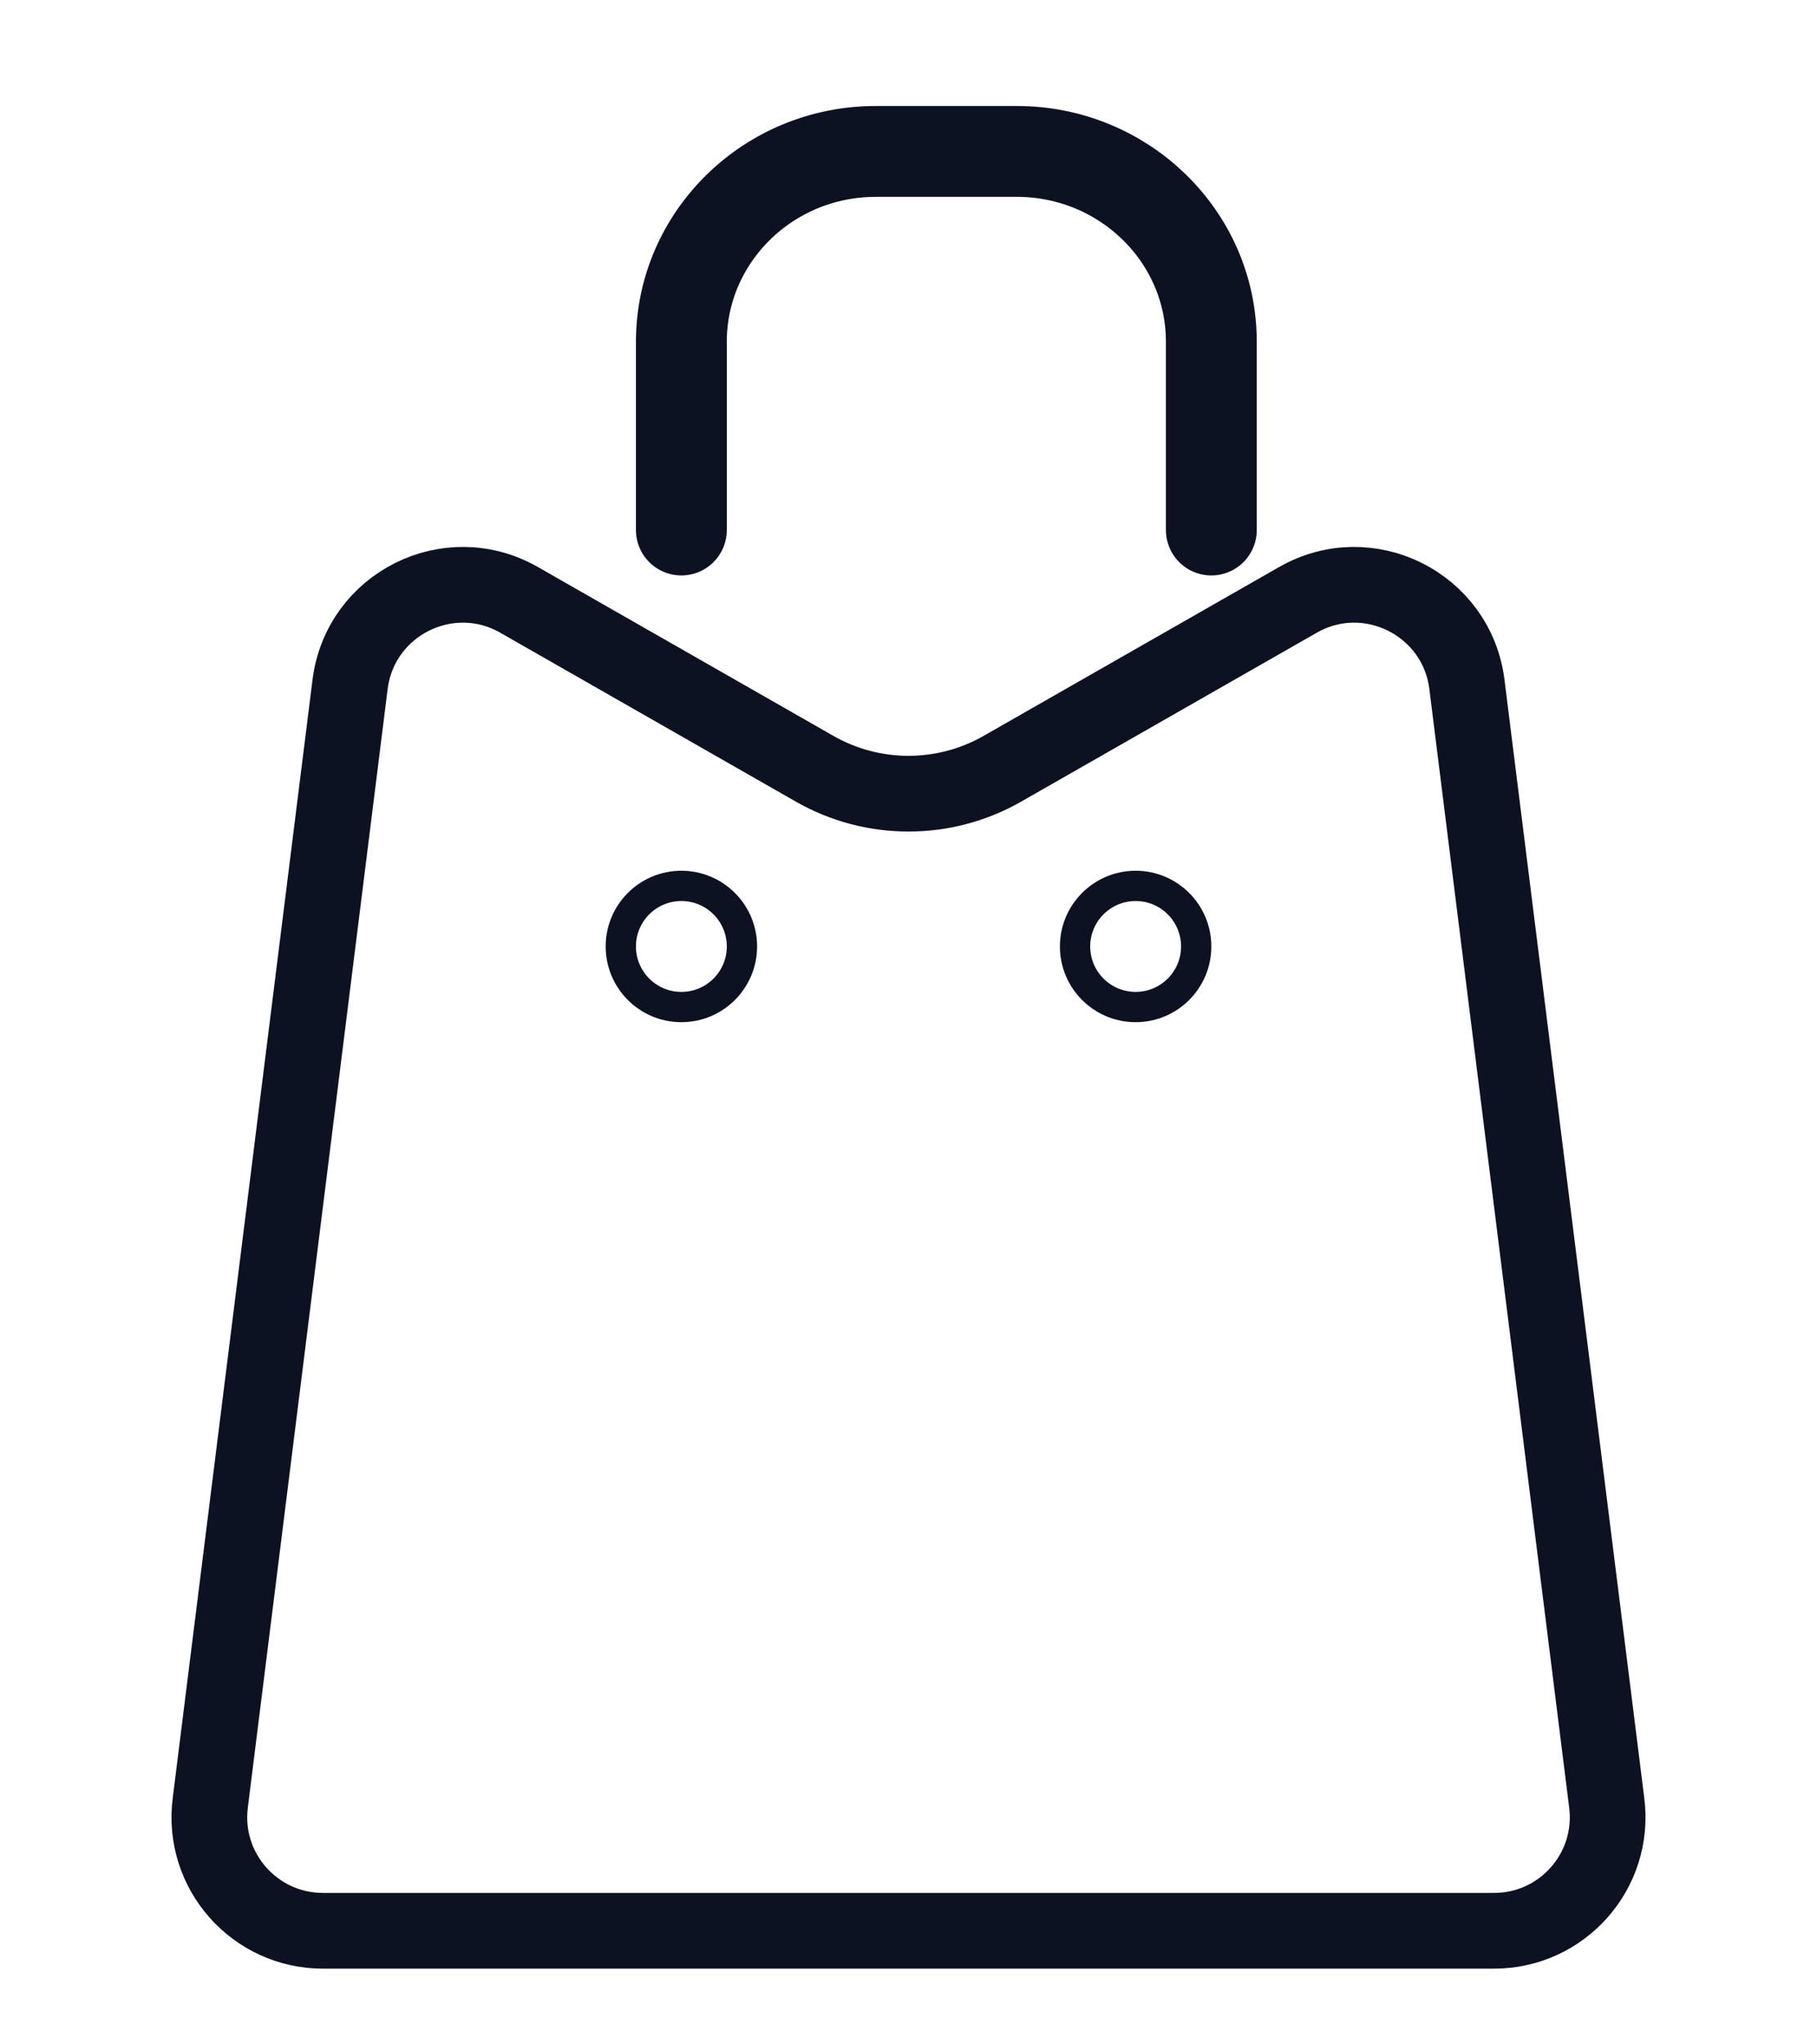 <svg width="24" height="27" viewBox="0 0 24 27" fill="none" xmlns="http://www.w3.org/2000/svg">
<path d="M4.624 9.039C4.757 7.977 5.927 7.391 6.857 7.923L10.76 10.153C11.528 10.592 12.472 10.592 13.24 10.153L17.143 7.923C18.073 7.391 19.243 7.977 19.376 9.039L21.223 23.814C21.335 24.709 20.637 25.5 19.734 25.5H4.266C3.363 25.5 2.665 24.709 2.777 23.814L4.624 9.039Z" stroke="#0D1222"/>
<path d="M16 7V4.513C16 3.12 14.842 2 13.432 2H11.568C10.145 2 9 3.133 9 4.513V7" stroke="#0D1222" stroke-width="1.2" stroke-miterlimit="10" stroke-linecap="round" stroke-linejoin="round"/>
<circle cx="9" cy="12.5" r="0.8" stroke="#0D1222" stroke-width="0.4"/>
<circle cx="15" cy="12.5" r="0.8" stroke="#0D1222" stroke-width="0.4"/>
</svg>
